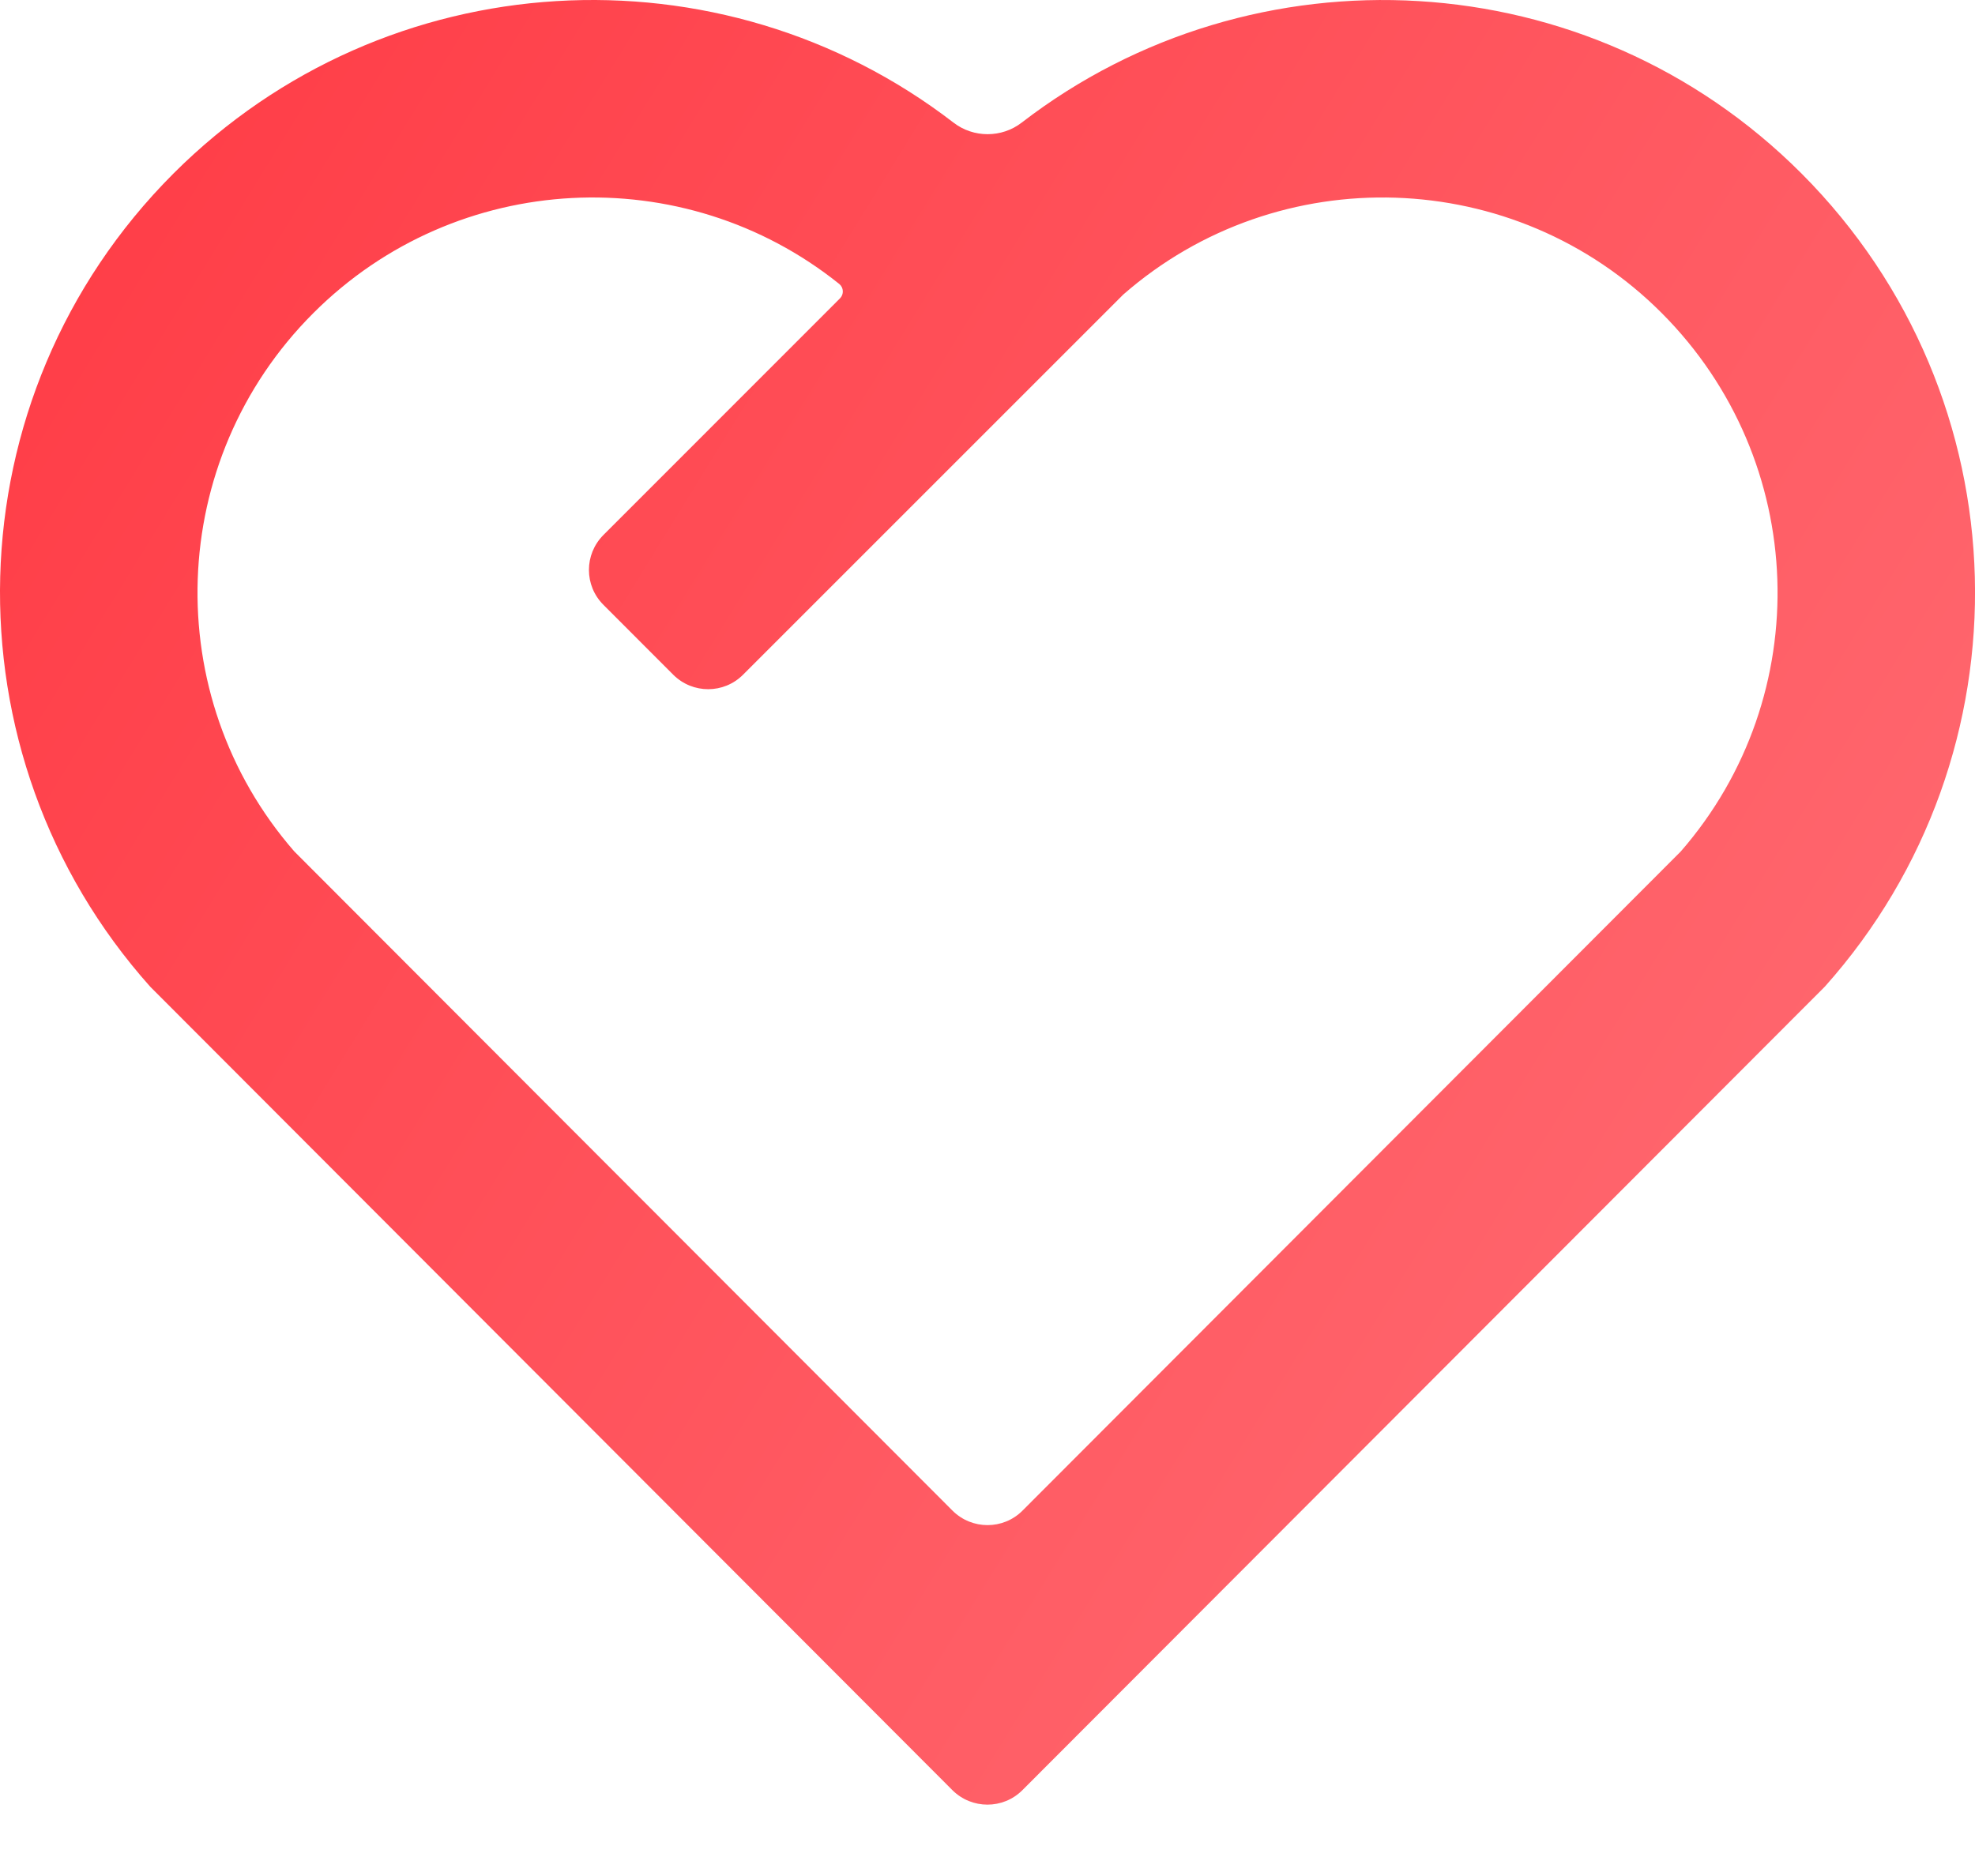 <svg width="20" height="19" viewBox="0 0 20 19" fill="none" xmlns="http://www.w3.org/2000/svg">
<path d="M18.243 1.757C20.505 4.025 20.583 7.637 18.479 9.993L10.353 18.131C10.158 18.326 9.841 18.326 9.645 18.131L1.521 9.993C-0.583 7.637 -0.504 4.019 1.757 1.757C3.914 -0.399 7.303 -0.571 9.656 1.242C9.858 1.398 10.144 1.398 10.346 1.242C12.694 -0.568 16.088 -0.402 18.243 1.757ZM3.172 3.172C1.682 4.662 1.607 7.047 2.98 8.623L9.646 15.3C9.842 15.495 10.159 15.495 10.354 15.3L17.02 8.624C18.394 7.047 18.319 4.665 16.827 3.17C15.34 1.68 12.946 1.608 11.374 2.984L7.525 6.833C7.33 7.029 7.014 7.029 6.818 6.834L6.111 6.126C5.915 5.931 5.915 5.615 6.11 5.419L8.506 3.022C8.547 2.981 8.544 2.914 8.5 2.877C6.925 1.612 4.623 1.72 3.172 3.172Z" fill="url(#paint0_linear_531_32)"/>
<defs>
<linearGradient id="paint0_linear_531_32" x1="0" y1="0" x2="29.218" y2="17.997" gradientUnits="userSpaceOnUse">
<stop stop-color="#FF3A44"/>
<stop offset="1" stop-color="#FF8086"/>
</linearGradient>
</defs>
</svg>
